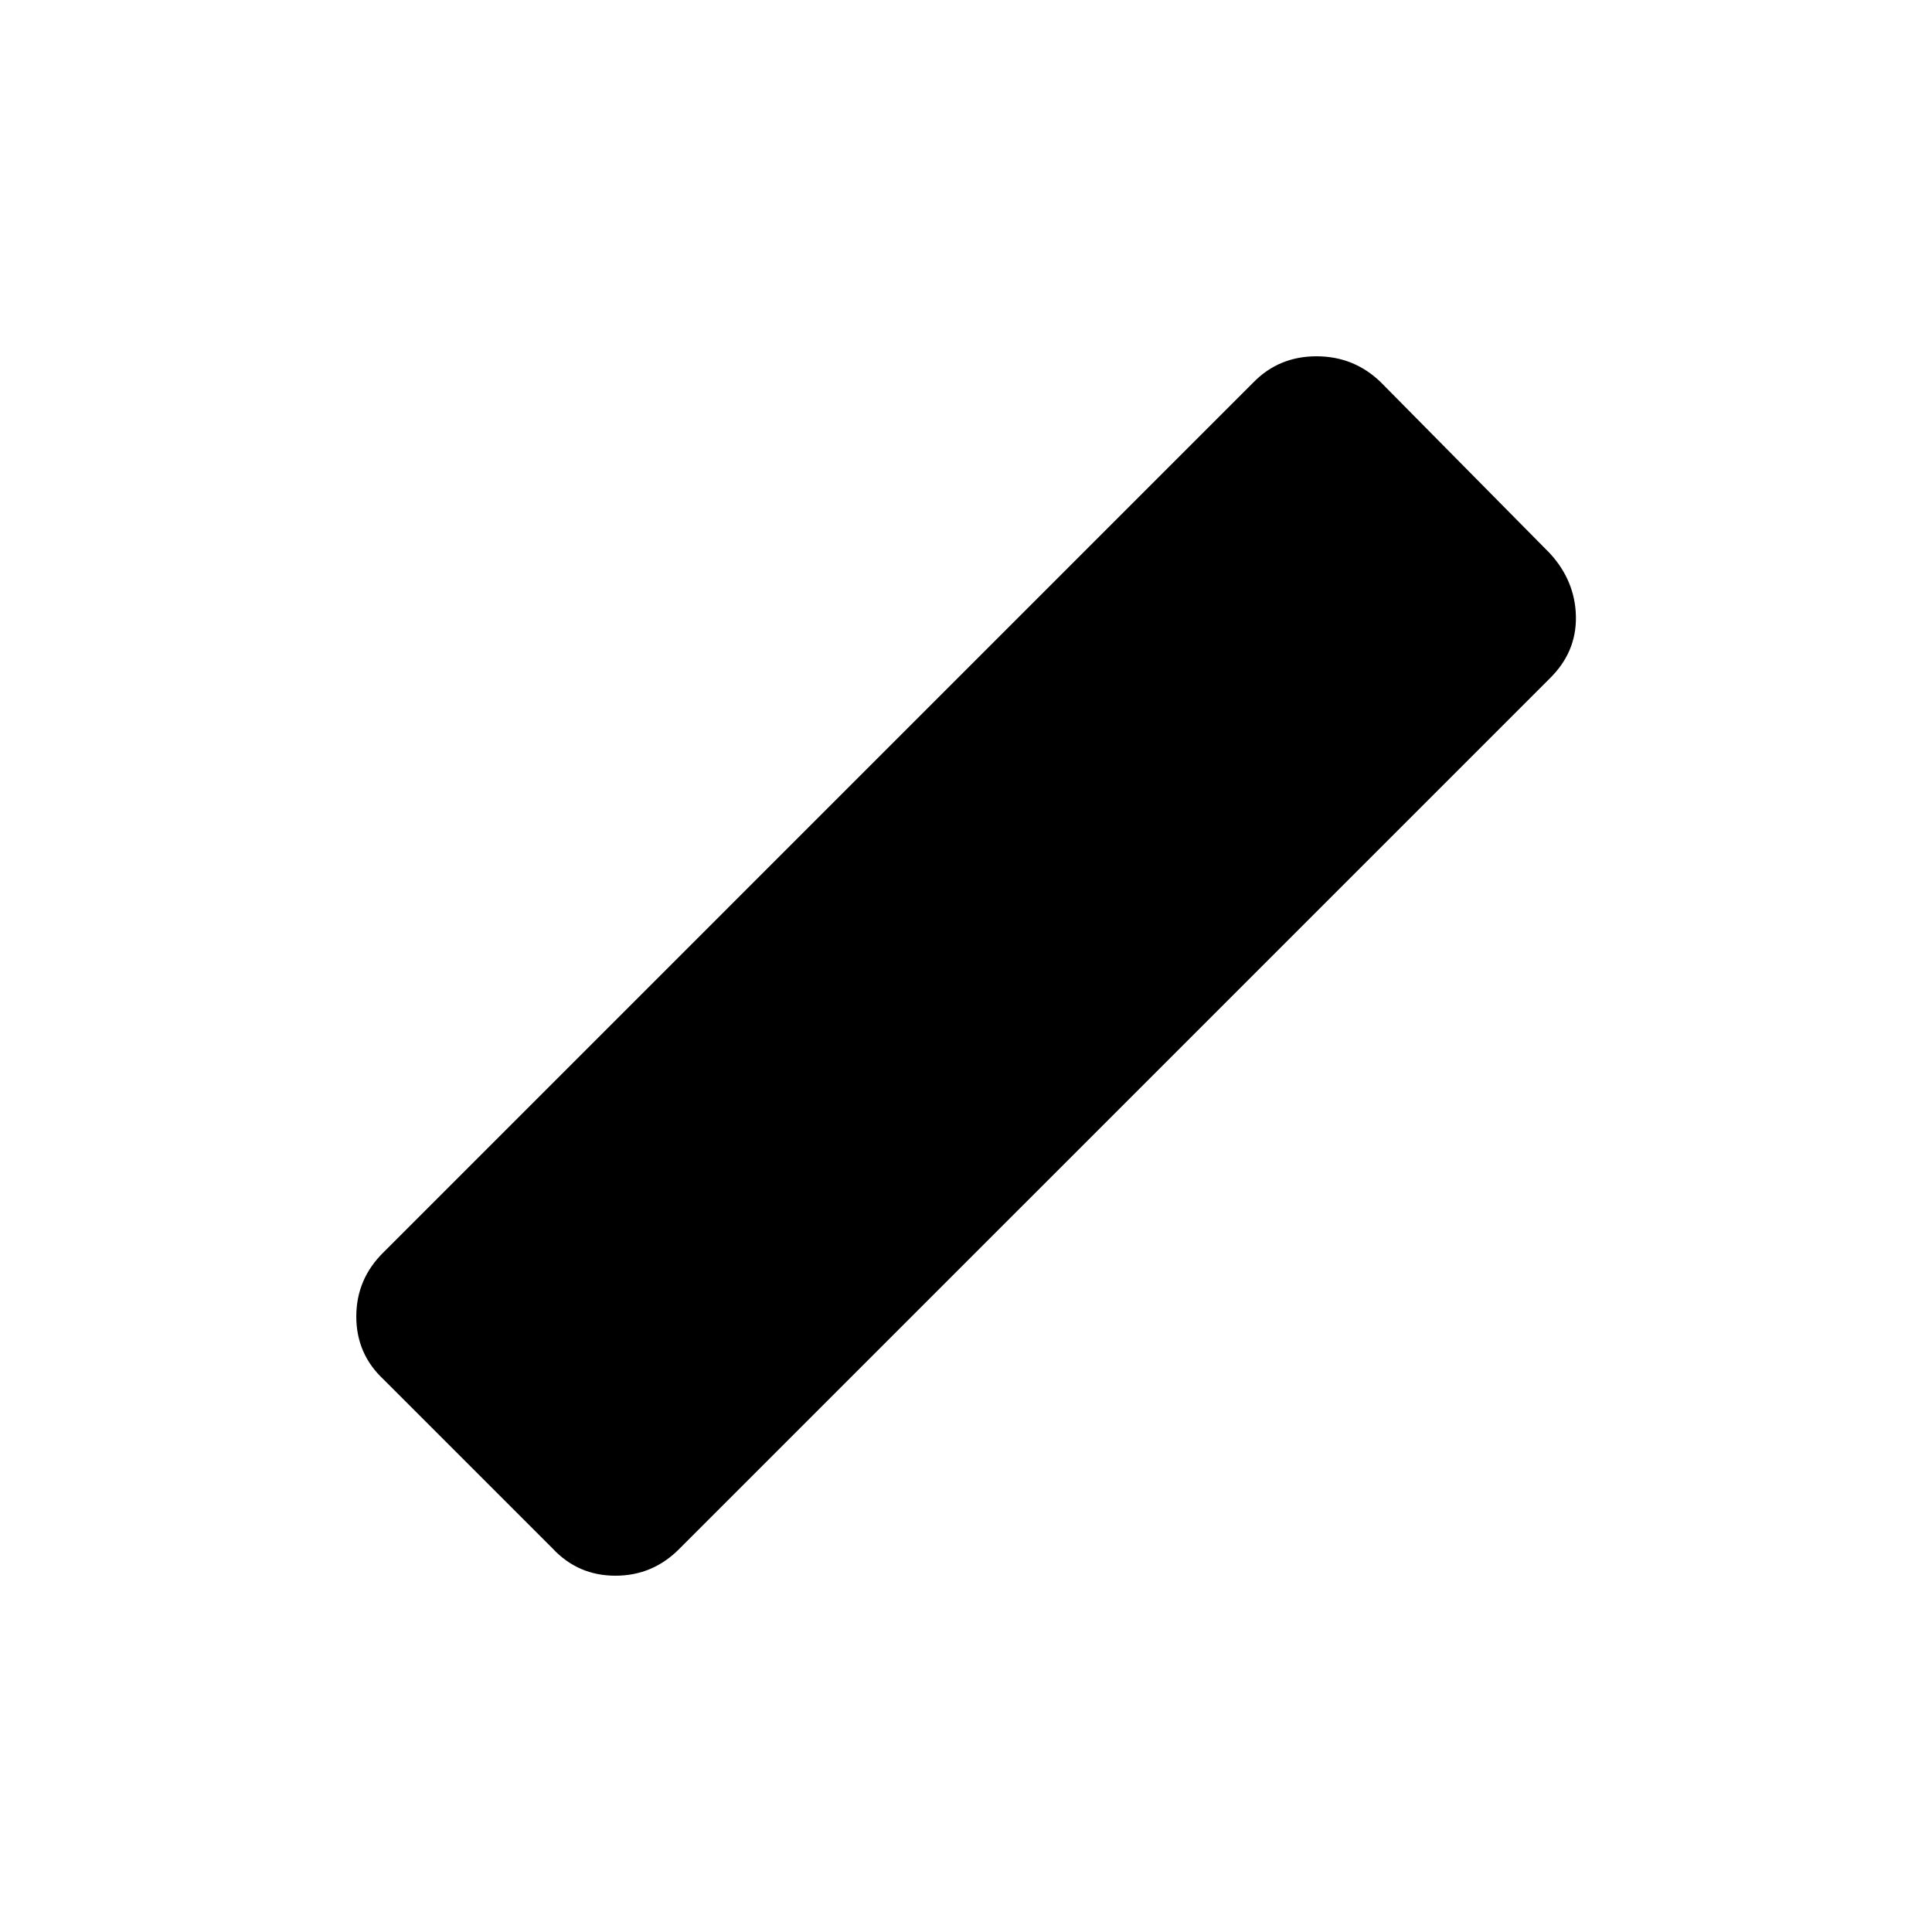 <svg xmlns="http://www.w3.org/2000/svg" height="40" viewBox="0 -960 960 960" width="40"><path d="m274.58-190.58-84-84q-13.54-12.64-13.54-31.25 0-18.62 13.54-31.92l432.33-432.34q12.64-12.87 31.26-12.87 18.61 0 31.92 12.87l84 85q12.63 13.73 12.97 31.42.33 17.69-12.97 30.76L337.75-190.58q-13.3 13.54-31.92 13.54-18.61 0-31.25-13.54Z"/></svg>